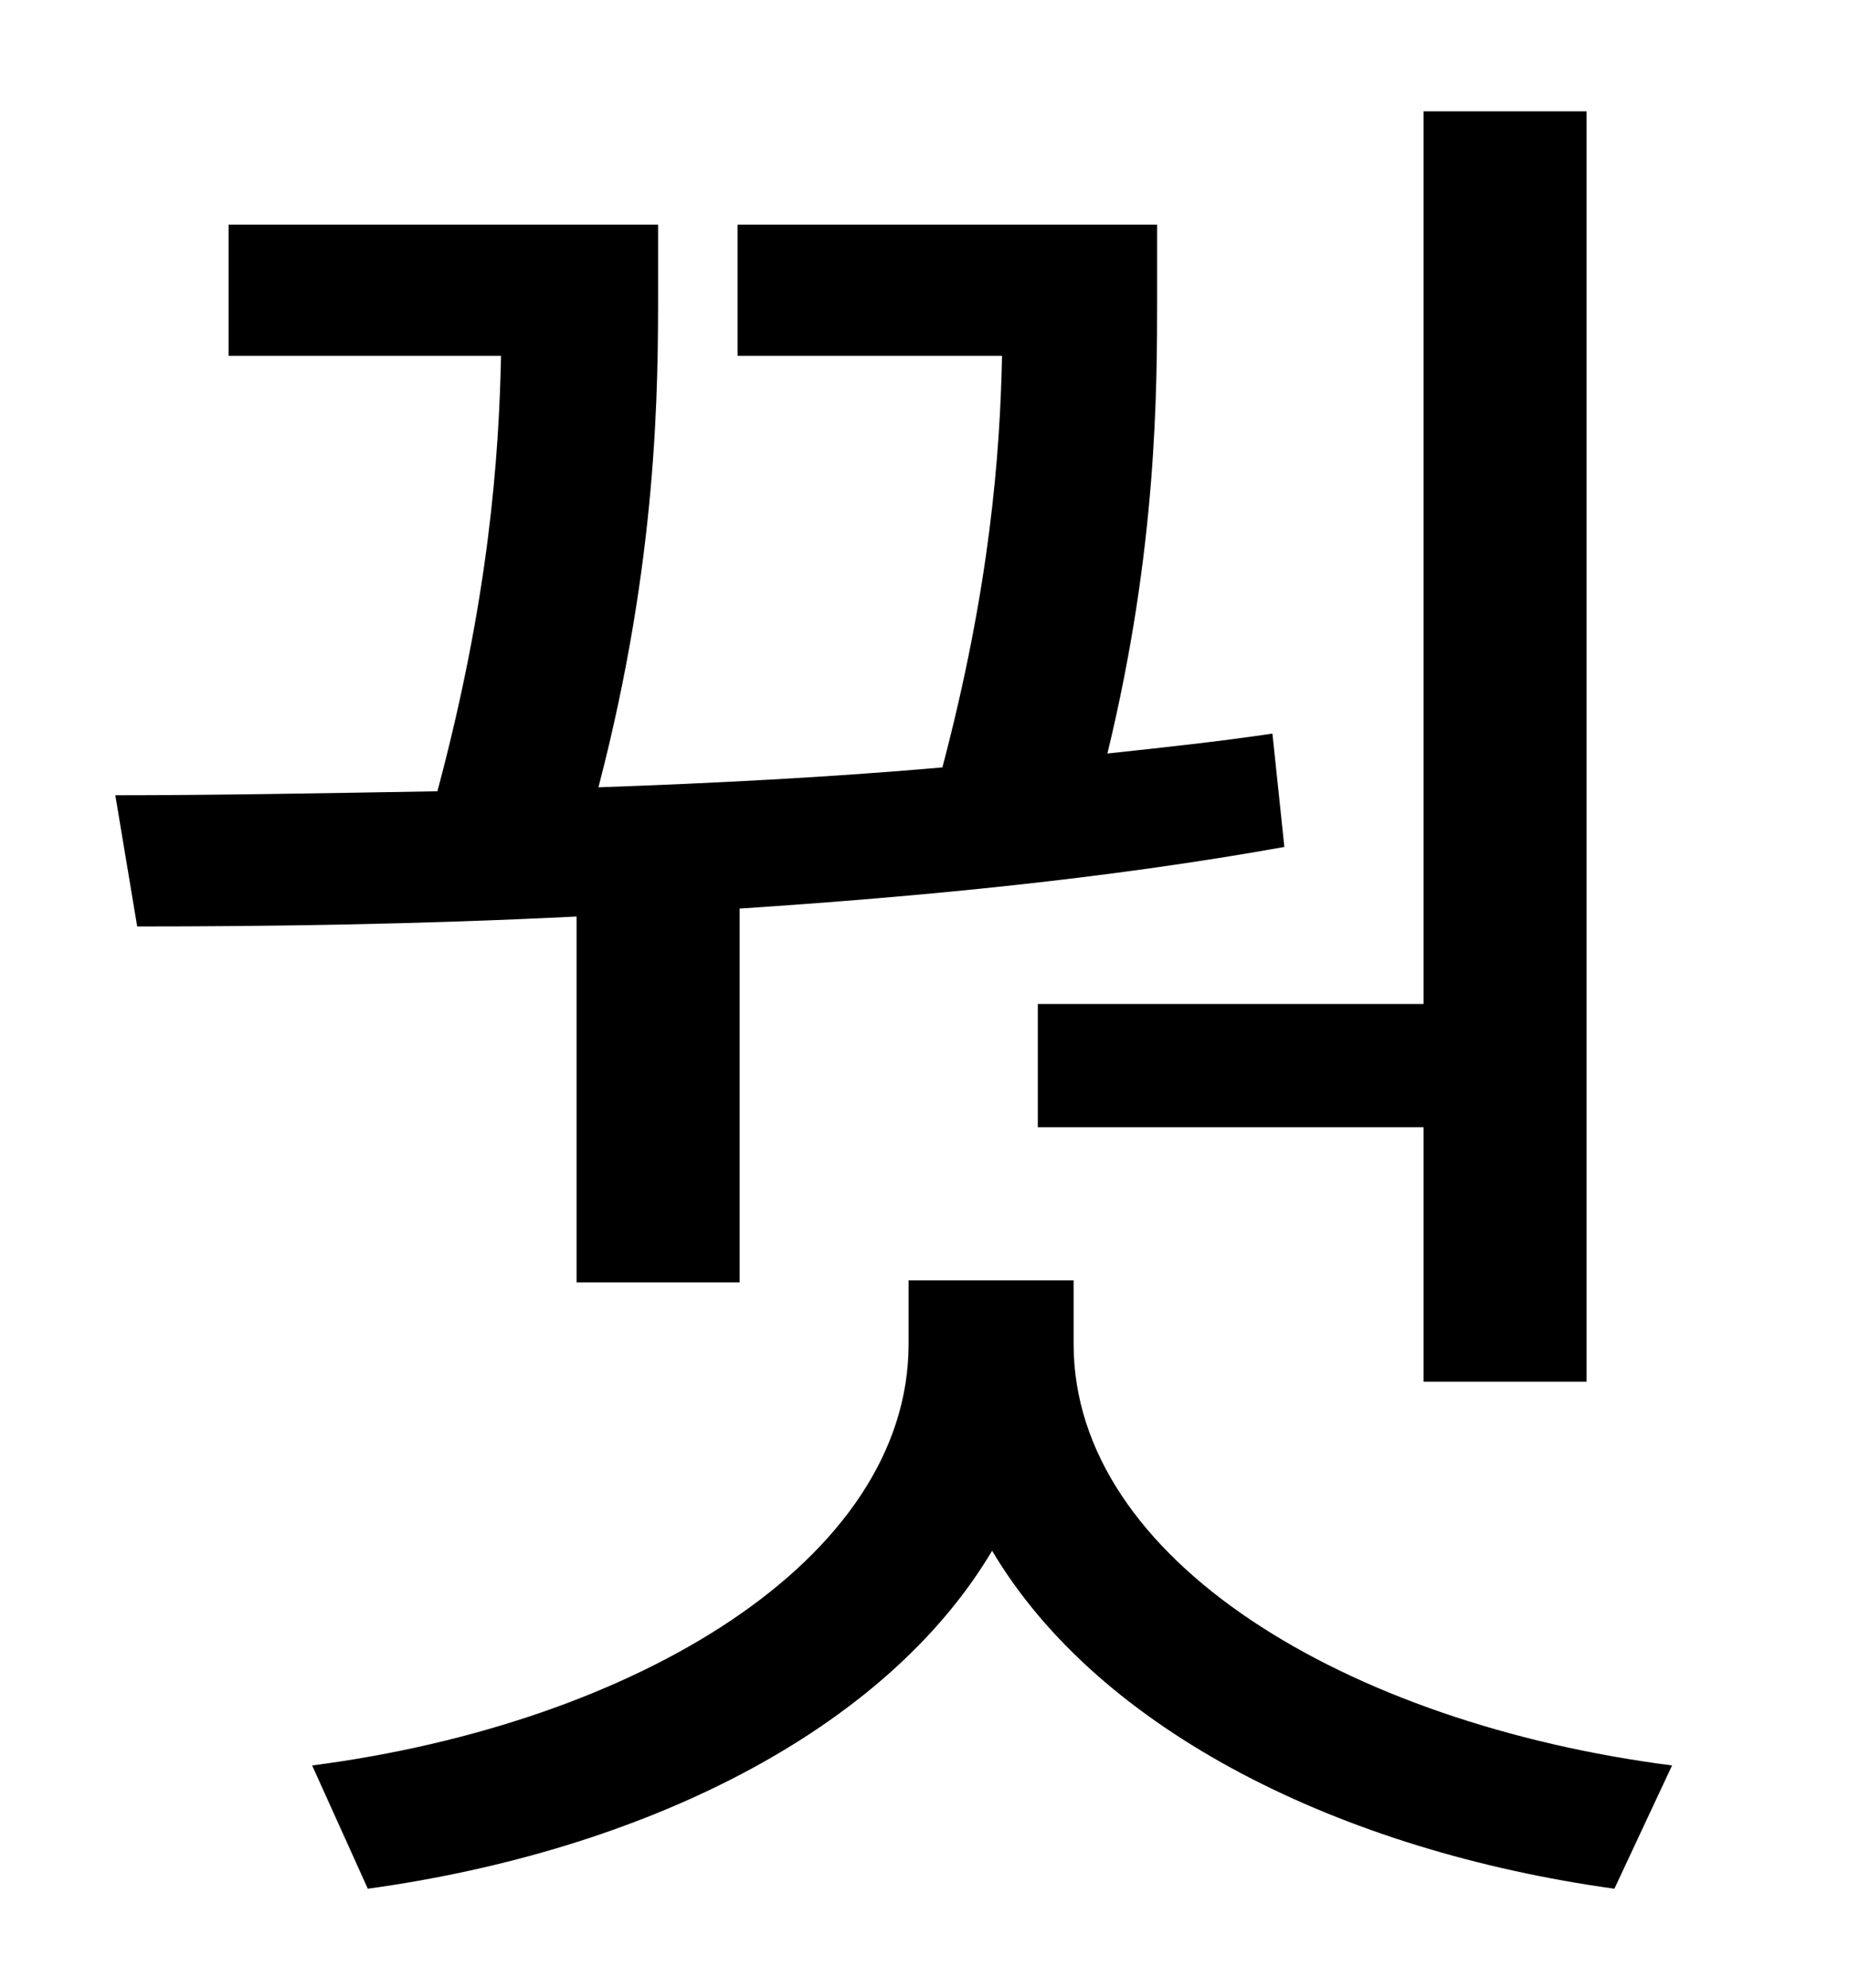 <?xml version="1.0" standalone="no"?>
<!DOCTYPE svg PUBLIC "-//W3C//DTD SVG 1.1//EN" "http://www.w3.org/Graphics/SVG/1.1/DTD/svg11.dtd" >
<svg xmlns="http://www.w3.org/2000/svg" xmlns:xlink="http://www.w3.org/1999/xlink" version="1.1" viewBox="-10 0 930 1000">
   <path fill="currentColor"
d="M512 505h194v-449h82v639h-82v-128h-194v-62zM280 645v-184c-80 4 -156 5 -221 5l-11 -66c49 0 104 -1 162 -2c26 -97 31 -169 32 -219h-137v-66h216v33c0 48 0 135 -30 250c57 -2 116 -5 173 -10c24 -91 29 -158 30 -207h-133v-66h211v36c0 47 0 127 -25 230
c28 -3 56 -6 83 -10l6 57c-89 16 -183 25 -274 31v188h-82zM530 644v32c0 109 138 191 301 212l-29 62c-137 -19 -259 -79 -313 -170c-54 91 -176 151 -314 170l-28 -62c162 -21 300 -103 300 -212v-32h83z" />
</svg>
